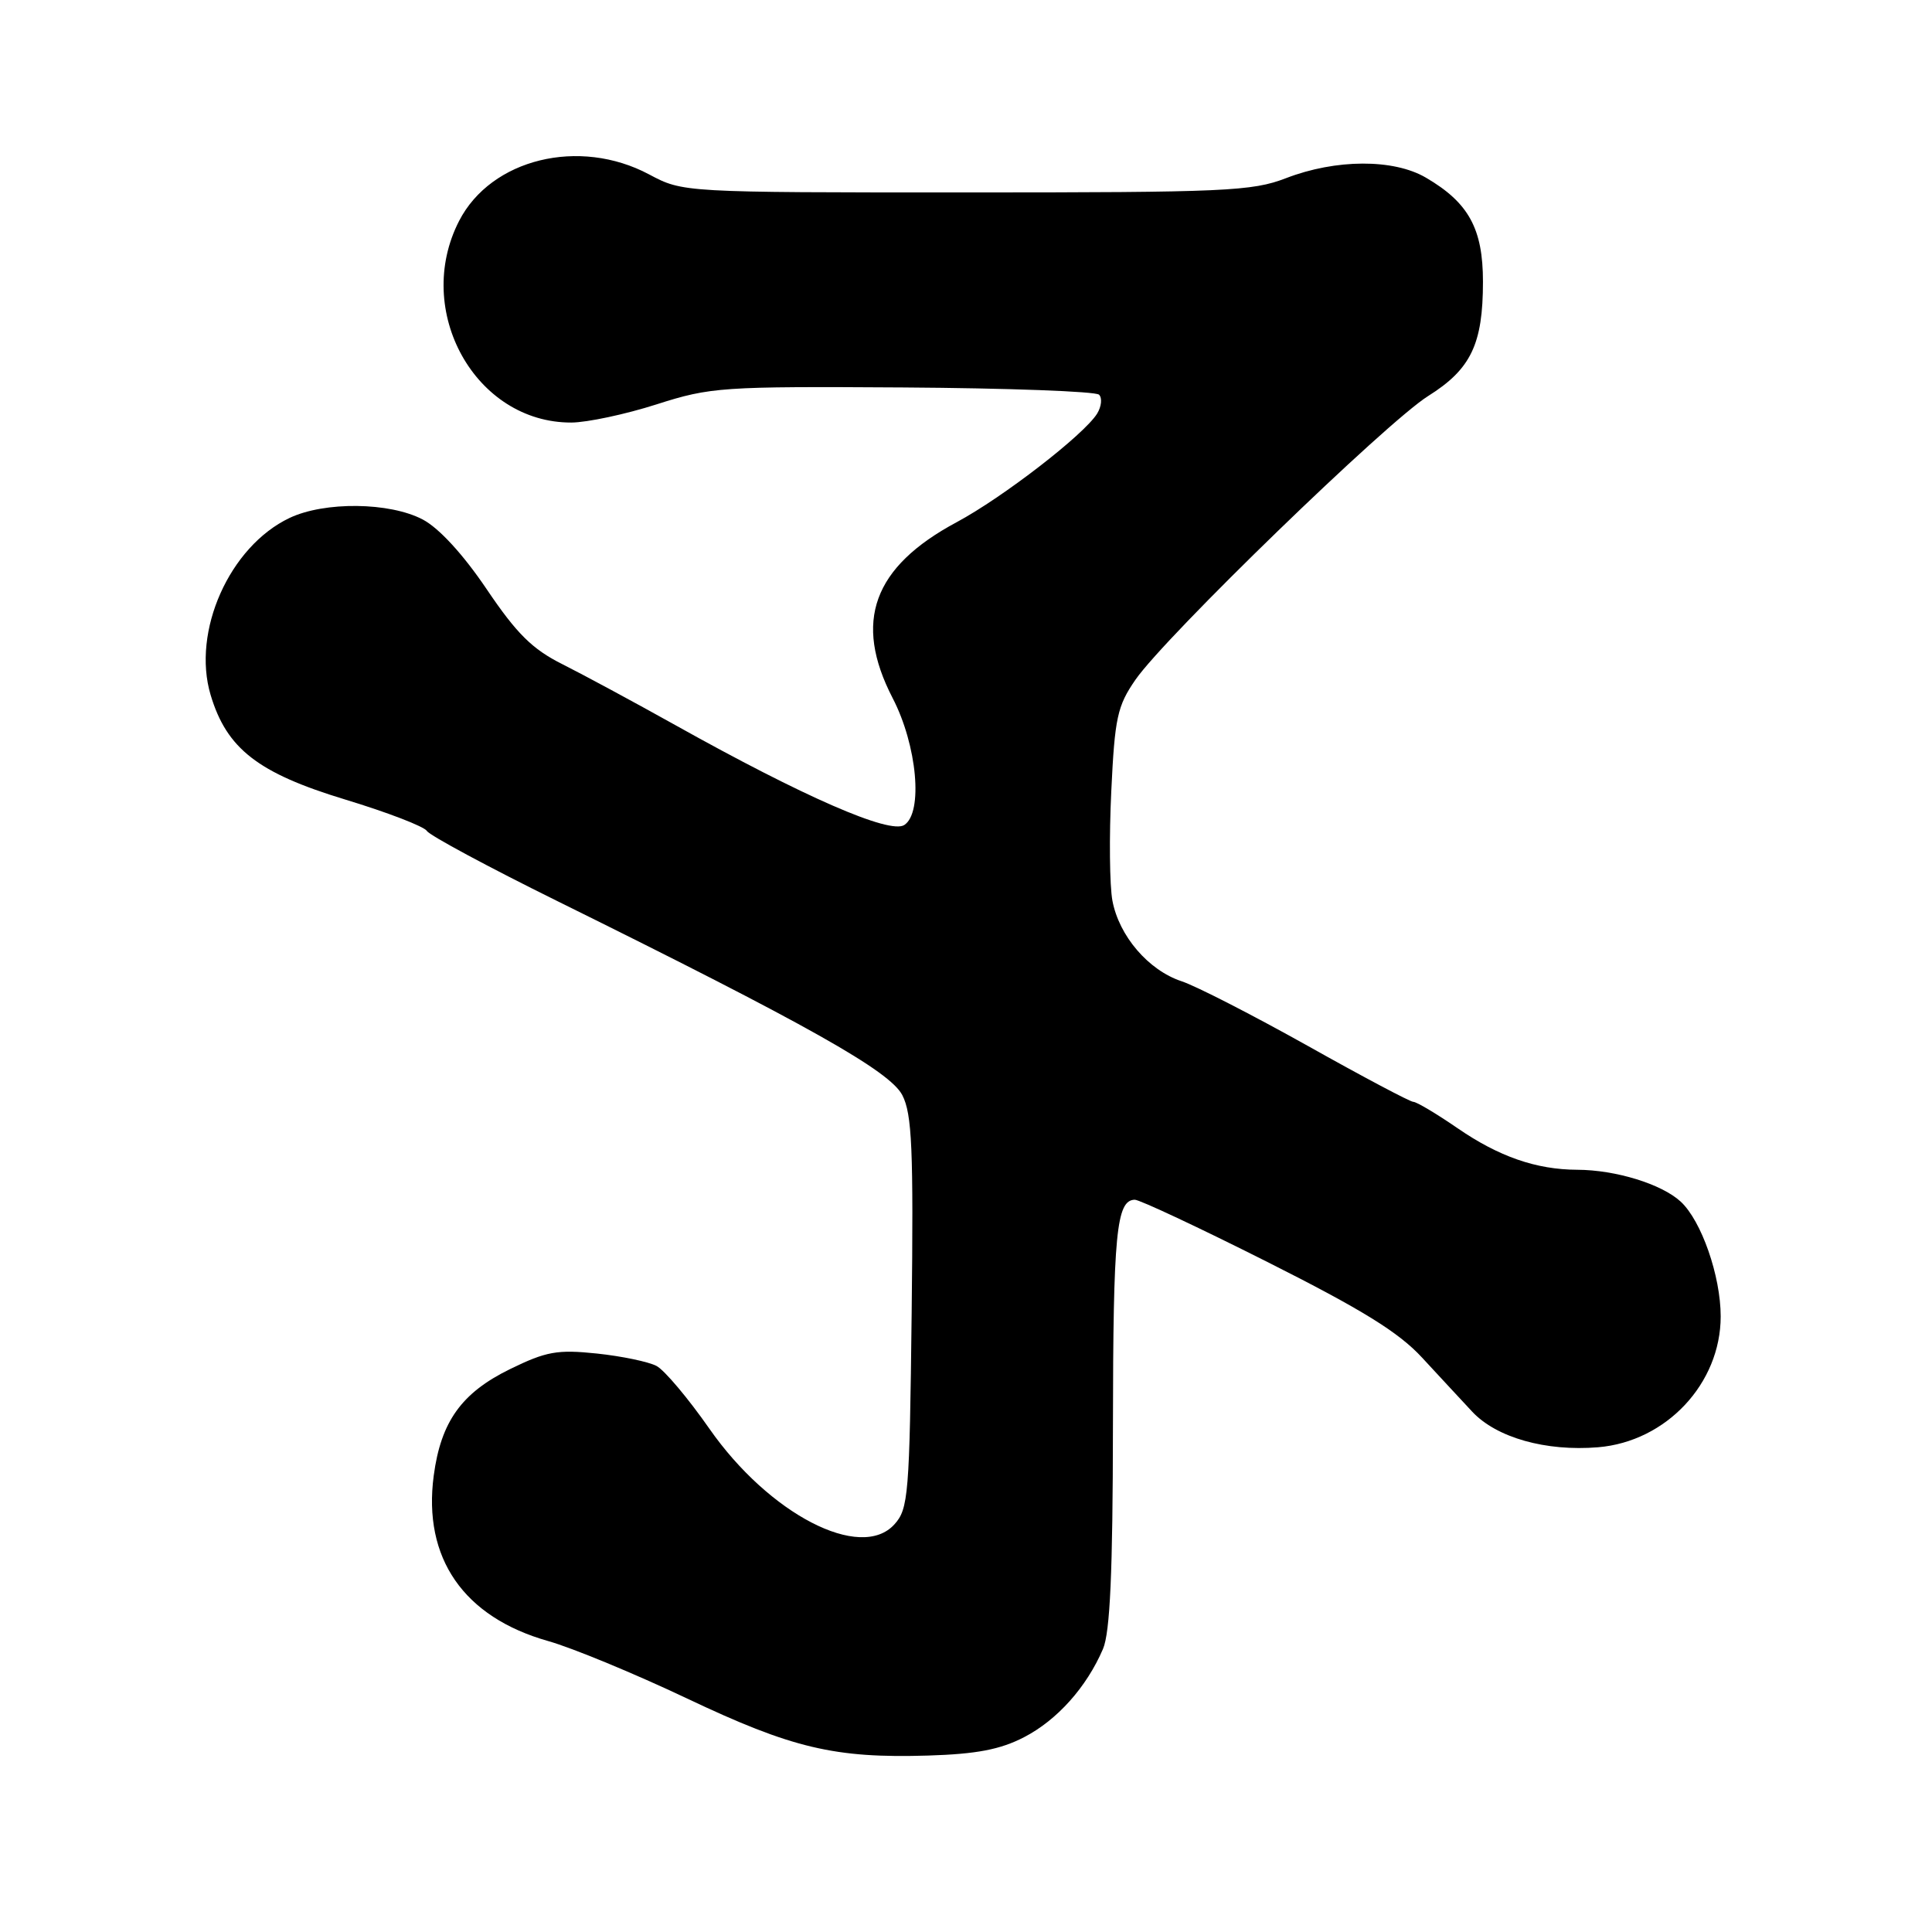<?xml version="1.0" encoding="UTF-8" standalone="no"?>
<!DOCTYPE svg PUBLIC "-//W3C//DTD SVG 1.1//EN" "http://www.w3.org/Graphics/SVG/1.1/DTD/svg11.dtd" >
<svg xmlns="http://www.w3.org/2000/svg" xmlns:xlink="http://www.w3.org/1999/xlink" version="1.1" viewBox="0 0 256 256">
 <g >
 <path fill="currentColor"
d=" M 135.69 230.19 C 140.08 227.92 143.97 223.57 146.15 218.50 C 147.09 216.31 147.45 208.34 147.47 189.00 C 147.50 163.39 147.92 159.03 150.36 158.97 C 150.99 158.96 158.90 162.67 167.94 167.22 C 180.48 173.53 185.35 176.54 188.44 179.90 C 190.67 182.32 193.67 185.54 195.09 187.07 C 198.31 190.50 204.83 192.34 211.75 191.77 C 220.78 191.02 228.00 183.32 228.00 174.43 C 228.00 169.08 225.45 161.76 222.70 159.22 C 220.17 156.89 214.09 155.02 209.00 155.00 C 203.56 154.98 198.60 153.26 193.10 149.47 C 190.32 147.56 187.70 146.00 187.27 146.00 C 186.85 146.00 180.55 142.66 173.28 138.58 C 166.00 134.51 158.48 130.65 156.56 130.02 C 152.18 128.57 148.28 124.03 147.40 119.34 C 147.03 117.36 146.96 110.84 147.25 104.85 C 147.71 95.10 148.05 93.54 150.46 90.06 C 154.43 84.32 183.74 55.92 189.23 52.48 C 194.91 48.92 196.50 45.60 196.50 37.32 C 196.50 30.31 194.61 26.85 188.94 23.54 C 184.66 21.03 177.01 21.06 170.40 23.61 C 165.91 25.34 162.38 25.50 128.00 25.50 C 90.50 25.50 90.50 25.50 86.01 23.11 C 76.76 18.18 65.08 21.04 60.84 29.26 C 54.71 41.17 62.98 56.03 75.71 55.99 C 77.79 55.98 82.88 54.90 87.00 53.58 C 94.16 51.29 95.64 51.19 119.67 51.34 C 133.51 51.43 145.19 51.86 145.63 52.30 C 146.07 52.74 145.95 53.86 145.38 54.80 C 143.64 57.60 132.90 65.90 126.77 69.19 C 115.68 75.13 113.04 82.37 118.28 92.50 C 121.53 98.77 122.34 107.69 119.82 109.32 C 117.89 110.56 106.52 105.60 89.50 96.09 C 84.00 93.02 77.25 89.38 74.50 88.00 C 70.54 86.02 68.46 83.96 64.50 78.09 C 61.39 73.48 58.18 69.98 56.02 68.84 C 51.64 66.53 43.01 66.43 38.37 68.63 C 30.41 72.41 25.39 83.67 27.91 92.09 C 30.04 99.21 34.18 102.43 45.70 105.93 C 51.31 107.63 56.20 109.51 56.57 110.11 C 56.93 110.70 64.72 114.89 73.87 119.41 C 107.04 135.80 117.90 141.91 119.56 145.11 C 120.85 147.61 121.05 152.21 120.80 173.94 C 120.52 198.11 120.37 199.94 118.51 201.99 C 114.04 206.92 101.91 200.65 93.99 189.30 C 91.20 185.30 88.05 181.56 87.00 181.00 C 85.95 180.44 82.39 179.70 79.09 179.35 C 73.85 178.80 72.38 179.07 67.59 181.41 C 61.15 184.56 58.42 188.38 57.47 195.54 C 56.02 206.46 61.43 214.28 72.64 217.45 C 75.86 218.36 84.12 221.78 91.00 225.04 C 104.95 231.66 110.60 233.00 123.00 232.62 C 129.40 232.42 132.54 231.82 135.69 230.19 Z "/>
</g>
</svg>